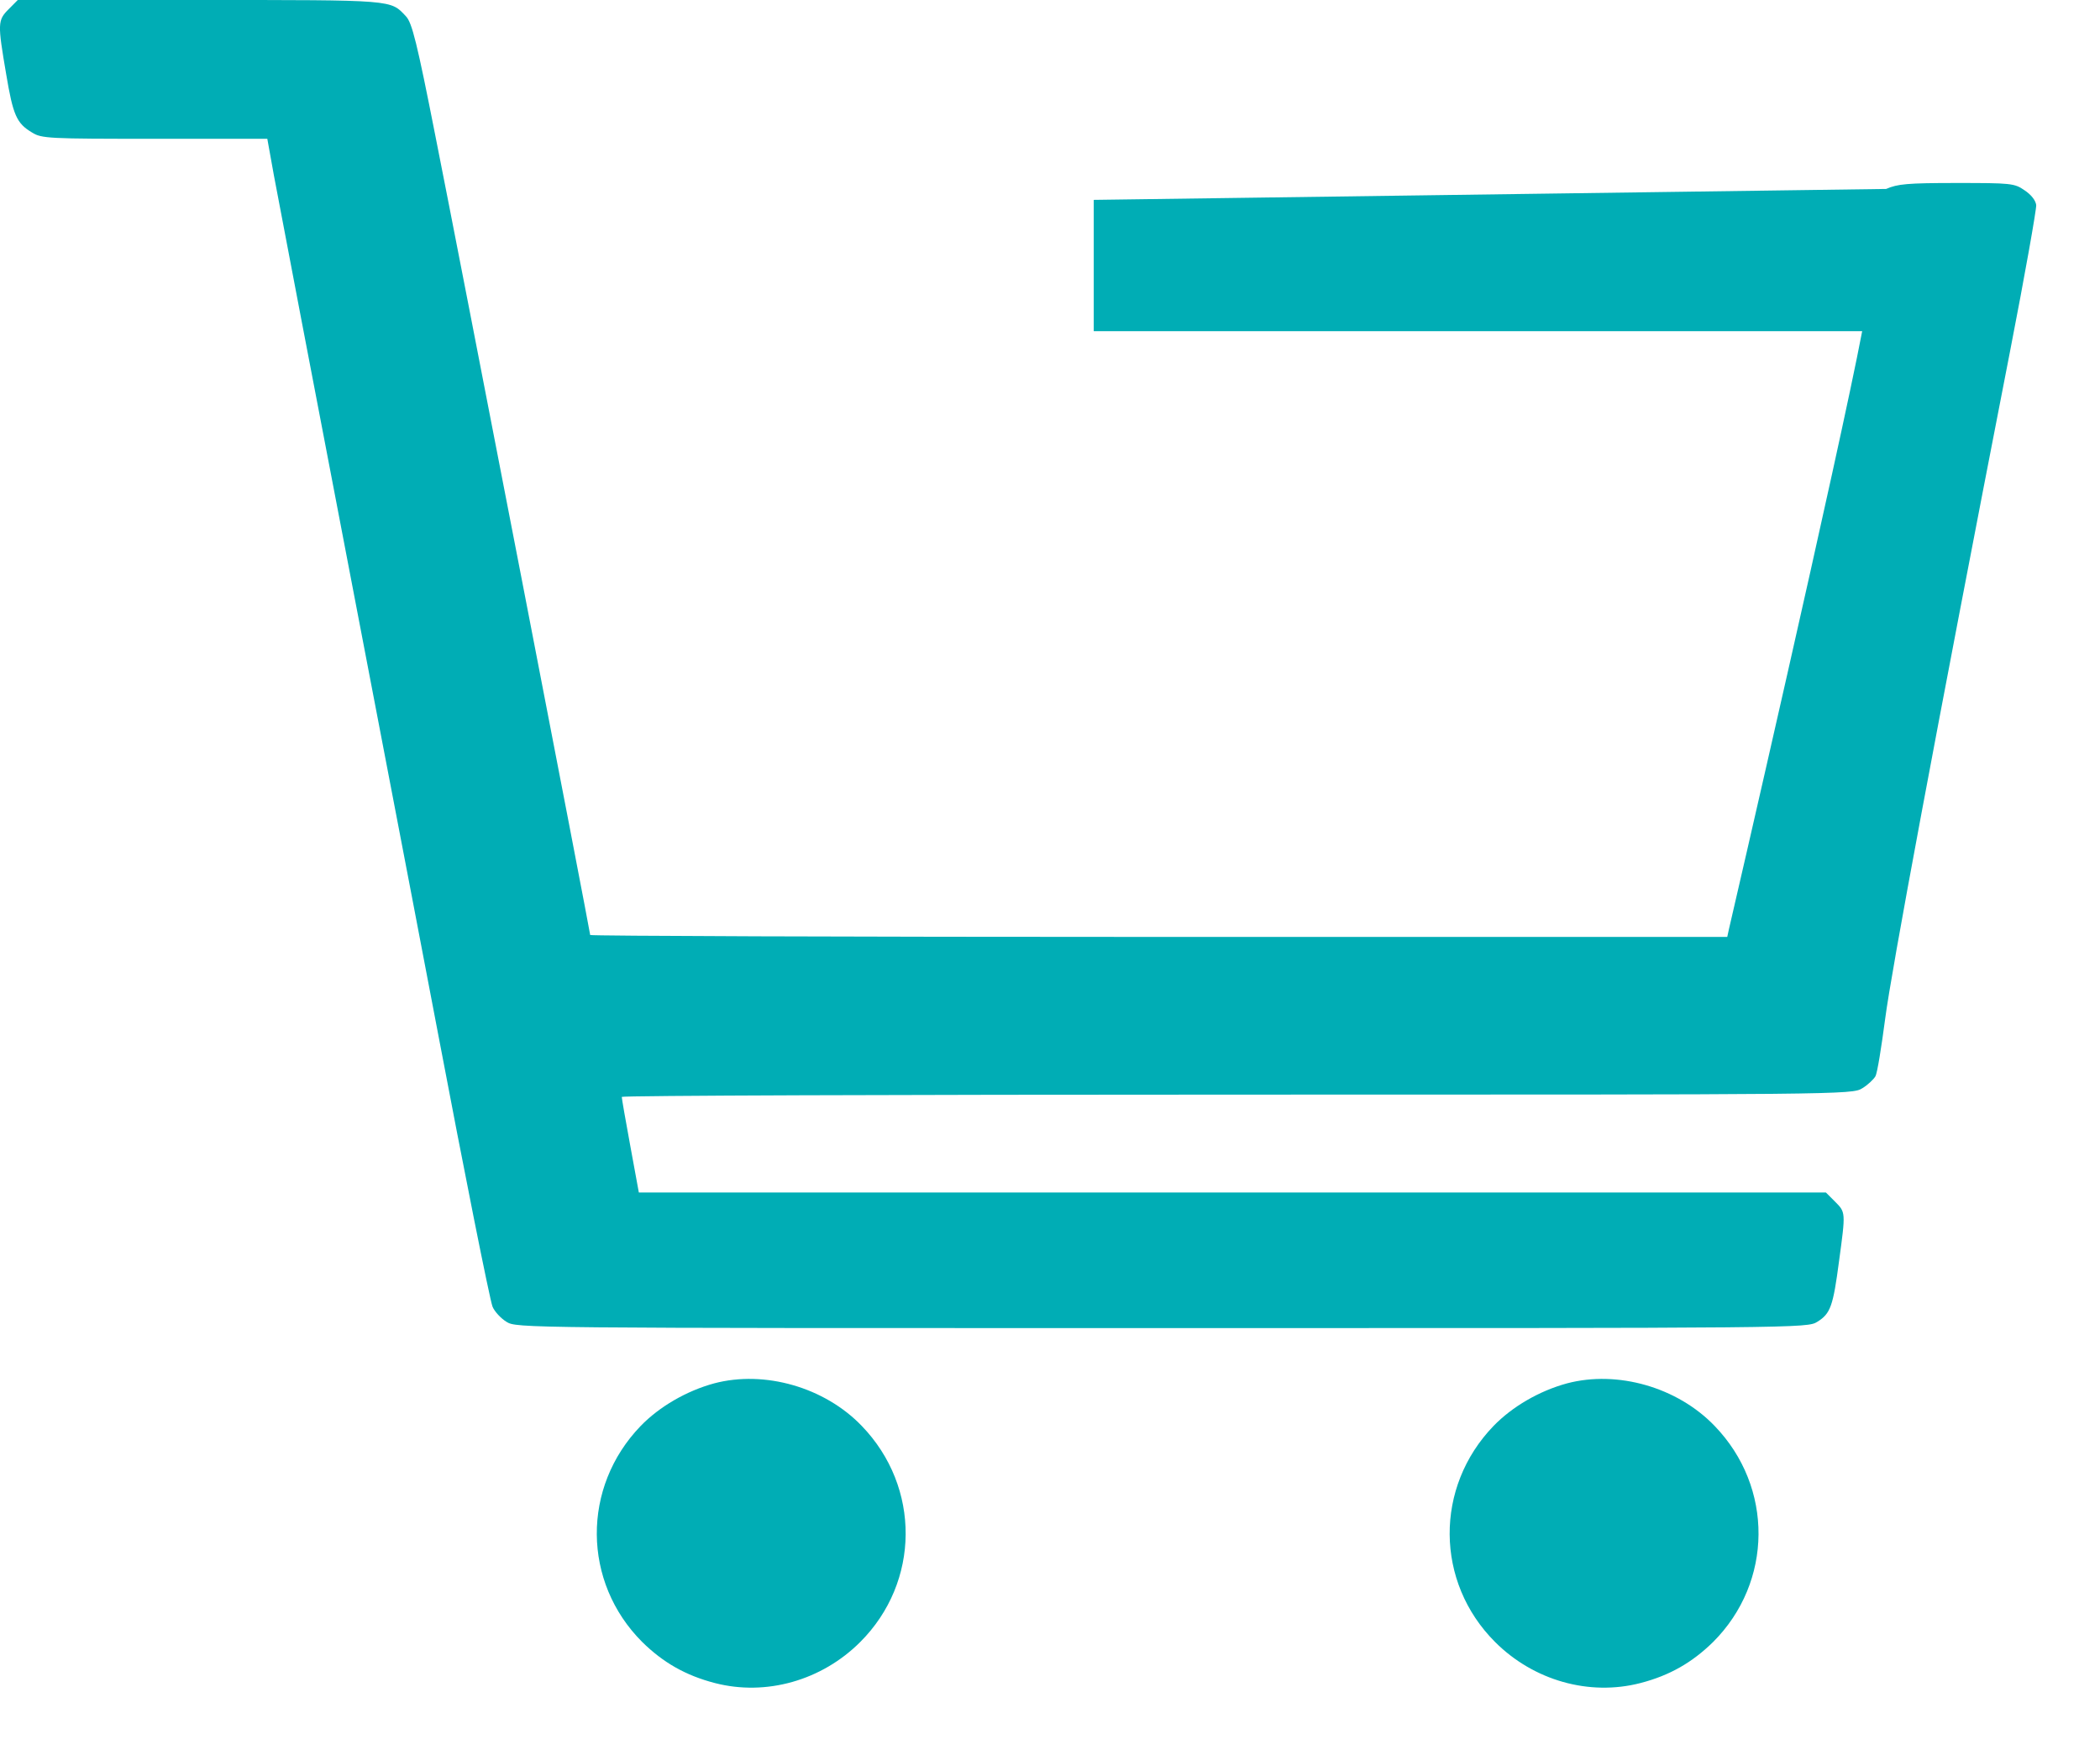 <svg width="24" height="20" viewBox="0 0 24 20" fill="none" xmlns="http://www.w3.org/2000/svg">
    <path d="M0.099 0.105C-0.028 0.231 -0.028 0.27 0.07 0.844C0.149 1.316 0.189 1.409 0.366 1.514C0.474 1.583 0.557 1.586 1.766 1.586H3.055L3.131 2.008C3.174 2.242 3.6 4.47 4.077 6.957C4.553 9.444 4.976 11.643 5.012 11.841C5.297 13.345 5.597 14.851 5.629 14.931C5.651 14.985 5.723 15.064 5.788 15.104C5.903 15.176 5.958 15.176 13.278 15.176C20.599 15.176 20.654 15.176 20.769 15.104C20.921 15.01 20.95 14.924 21.018 14.408C21.094 13.849 21.094 13.853 20.971 13.73L20.867 13.626H14.084H7.301L7.203 13.092C7.149 12.8 7.106 12.552 7.106 12.534C7.106 12.519 10.268 12.508 14.138 12.508C21.033 12.508 21.17 12.508 21.282 12.436C21.343 12.4 21.412 12.335 21.433 12.299C21.455 12.263 21.502 11.964 21.545 11.64C21.614 11.106 22.108 8.449 22.971 4.019C23.141 3.147 23.274 2.394 23.271 2.343C23.264 2.289 23.213 2.224 23.137 2.174C23.022 2.094 22.982 2.091 22.361 2.091C21.798 2.091 21.686 2.102 21.556 2.159L12.5 2.284V3.784H21.282C21.025 5.143 19.769 10.58 19.758 10.623L19.74 10.706H13.242C9.669 10.706 6.745 10.695 6.745 10.684C6.745 10.648 5.246 2.909 4.976 1.554C4.766 0.487 4.709 0.26 4.64 0.187C4.46 -0.004 4.524 4.76837e-05 2.286 4.76837e-05H0.203L0.099 0.105Z" fill="#00ADB5"/>
    <path d="M8.163 15.807C7.846 15.893 7.535 16.074 7.322 16.294C6.647 16.993 6.654 18.078 7.34 18.763C7.578 18.997 7.835 19.145 8.171 19.232C8.755 19.383 9.391 19.203 9.831 18.763C10.517 18.078 10.524 16.993 9.849 16.294C9.423 15.85 8.737 15.656 8.163 15.807Z" fill="#00ADB5"/>
    <path d="M17.91 15.807C17.592 15.893 17.282 16.074 17.069 16.294C16.394 16.993 16.401 18.078 17.087 18.763C17.527 19.203 18.163 19.383 18.747 19.232C19.083 19.145 19.339 18.997 19.578 18.763C20.264 18.078 20.271 16.993 19.596 16.294C19.17 15.85 18.484 15.656 17.91 15.807Z" fill="#00ADB5"/>
</svg>
    